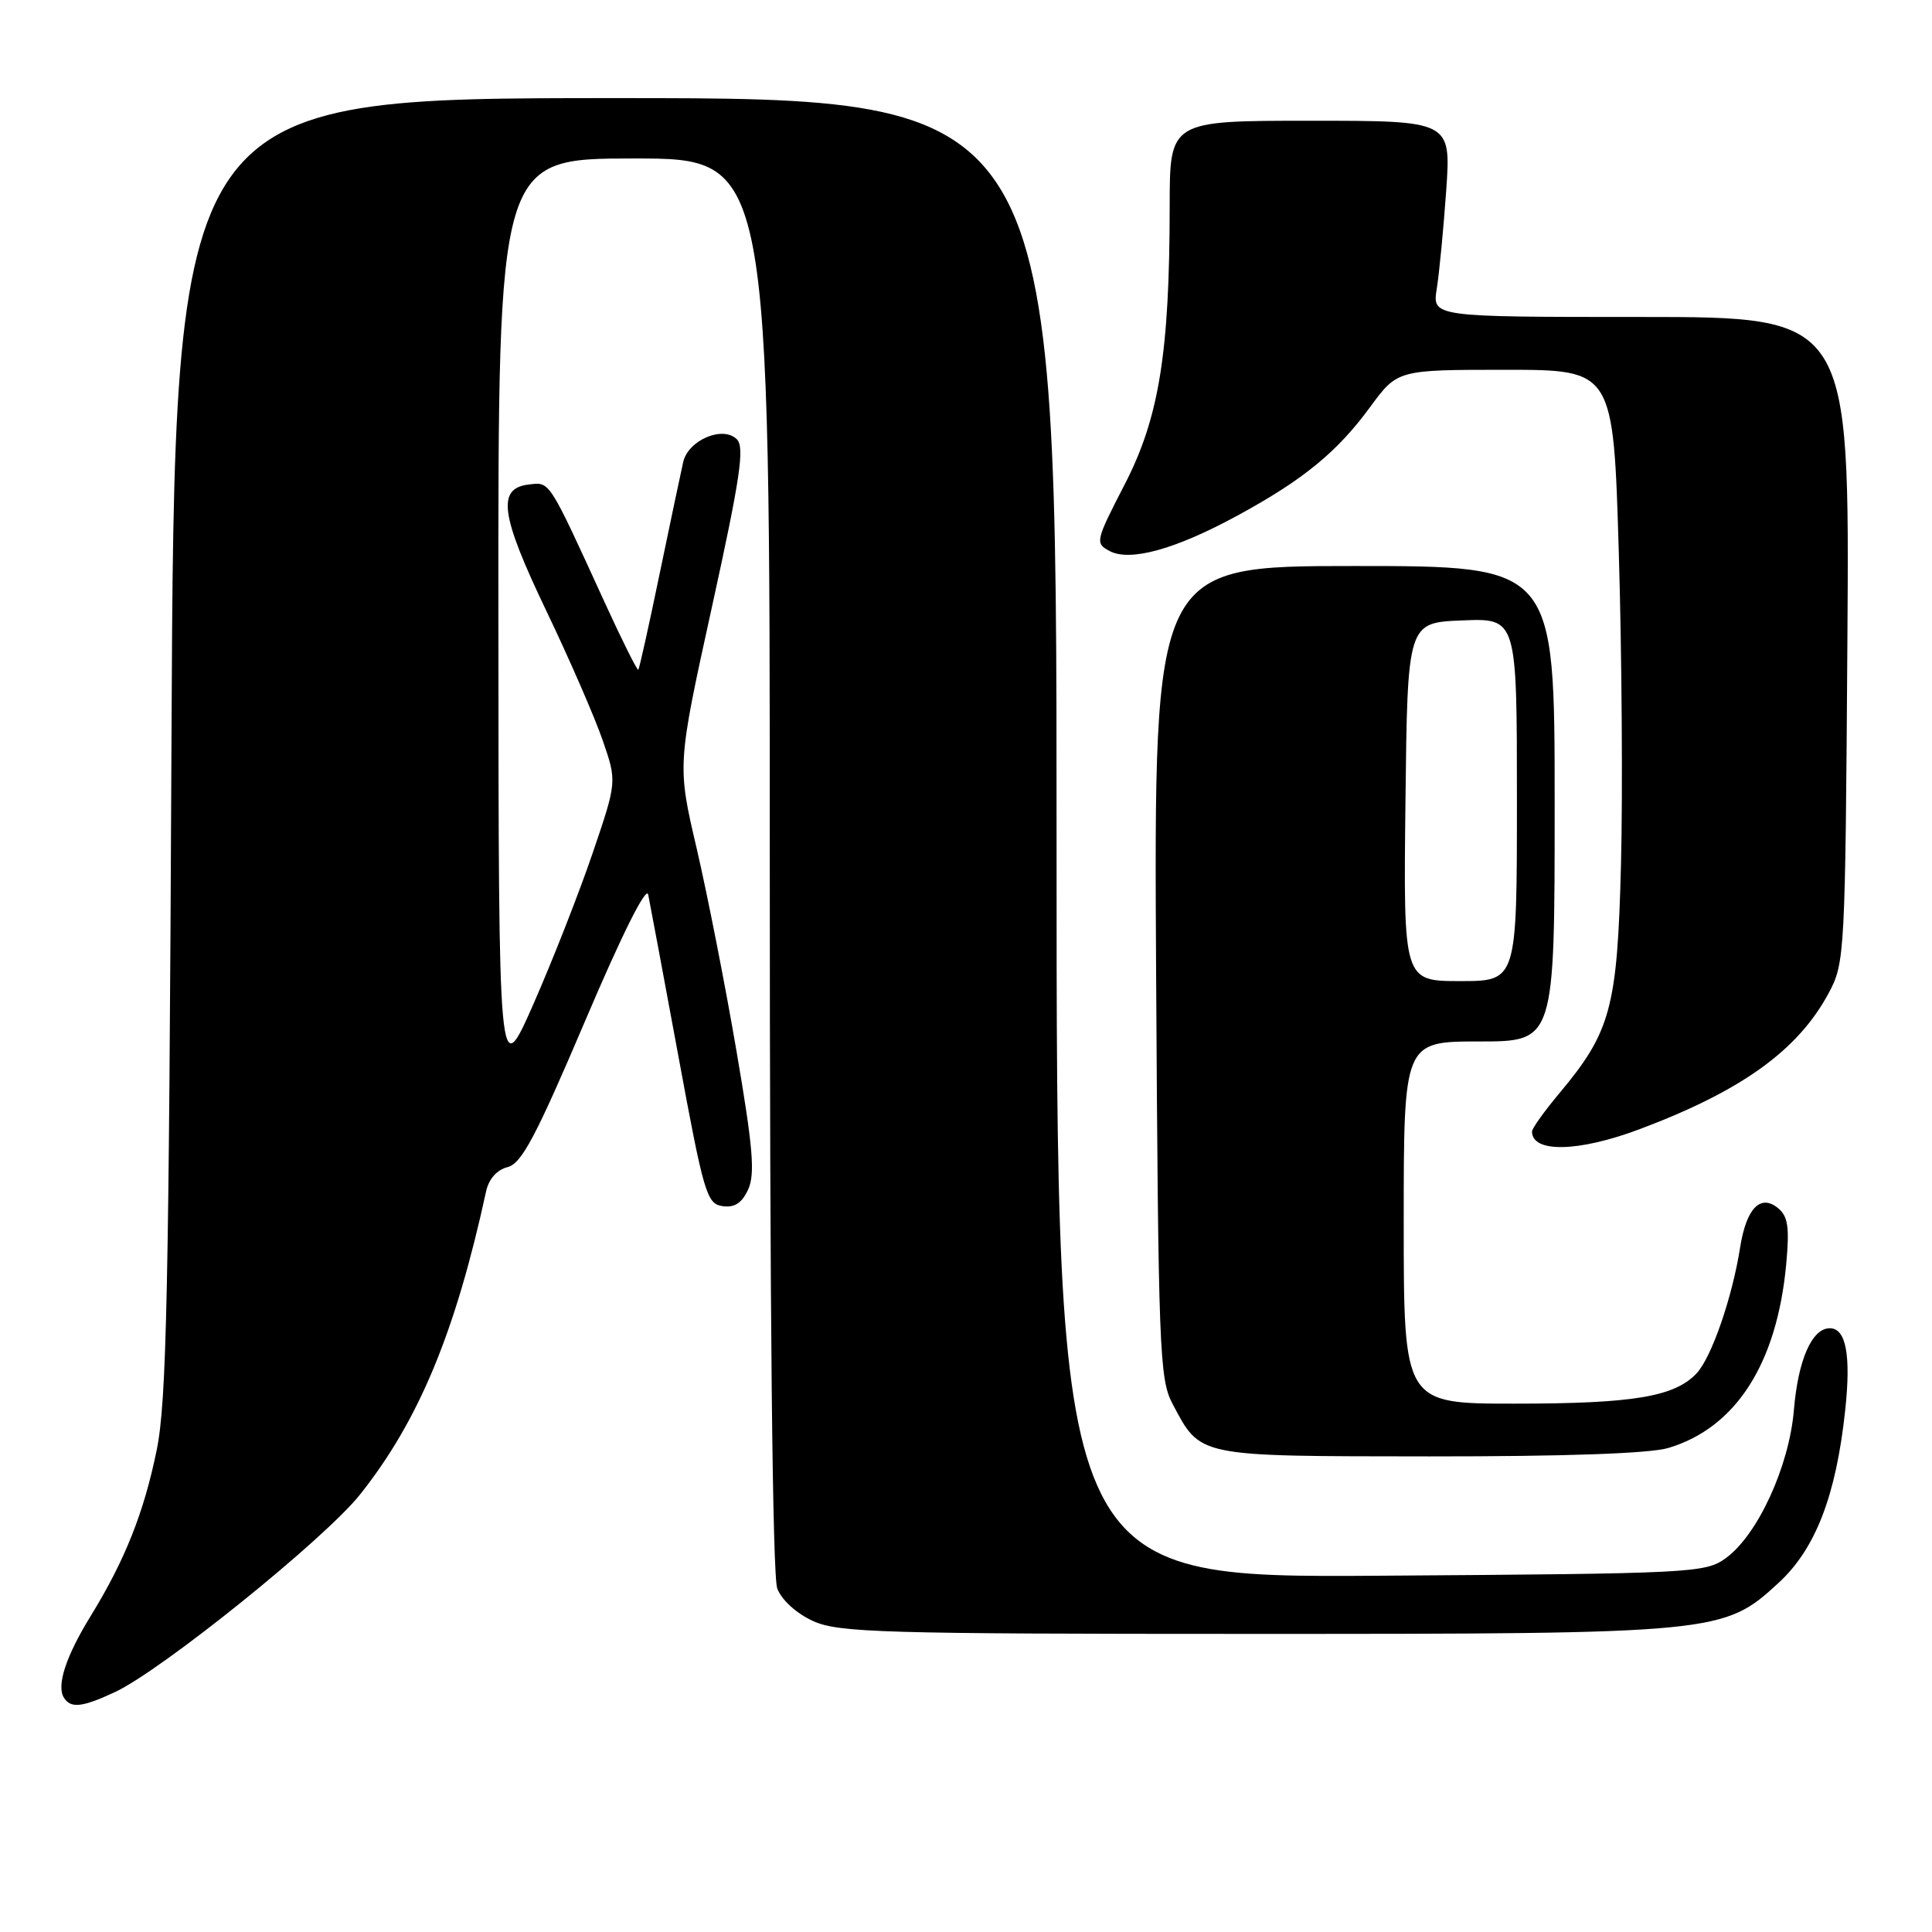 <?xml version="1.0" encoding="UTF-8" standalone="no"?>
<!DOCTYPE svg PUBLIC "-//W3C//DTD SVG 1.1//EN" "http://www.w3.org/Graphics/SVG/1.1/DTD/svg11.dtd" >
<svg xmlns="http://www.w3.org/2000/svg" xmlns:xlink="http://www.w3.org/1999/xlink" version="1.1" viewBox="0 0 256 256">
 <g >
 <path fill="currentColor"
d=" M 15.21 224.22 C 21.40 221.35 43.03 203.92 47.71 198.03 C 55.50 188.23 60.35 176.54 64.41 157.86 C 64.77 156.22 65.84 155.01 67.25 154.65 C 69.11 154.19 71.00 150.62 77.51 135.33 C 82.39 123.85 85.64 117.34 85.89 118.54 C 86.11 119.62 87.92 129.28 89.90 140.00 C 93.25 158.16 93.65 159.52 95.74 159.82 C 97.34 160.05 98.31 159.41 99.14 157.60 C 100.07 155.55 99.77 152.00 97.59 139.28 C 96.11 130.60 93.73 118.53 92.32 112.45 C 89.73 101.39 89.73 101.39 94.33 80.45 C 98.09 63.33 98.69 59.27 97.64 58.21 C 95.79 56.36 91.20 58.31 90.53 61.21 C 90.24 62.47 88.84 69.12 87.41 76.00 C 85.99 82.88 84.71 88.61 84.58 88.75 C 84.44 88.89 82.42 84.84 80.09 79.75 C 72.61 63.41 72.90 63.87 70.07 64.20 C 65.81 64.70 66.30 68.22 72.40 80.96 C 75.47 87.37 78.82 95.08 79.86 98.10 C 81.75 103.57 81.75 103.57 78.53 113.04 C 76.76 118.24 73.24 127.22 70.70 133.00 C 66.07 143.50 66.07 143.50 66.04 82.25 C 66.00 21.00 66.00 21.00 84.00 21.00 C 102.00 21.00 102.00 21.00 102.00 114.43 C 102.00 173.91 102.36 208.82 102.99 210.48 C 103.58 212.02 105.53 213.79 107.74 214.80 C 111.13 216.33 116.82 216.50 166.00 216.50 C 227.73 216.50 228.40 216.43 235.68 209.73 C 240.57 205.22 243.29 198.18 244.50 186.85 C 245.28 179.56 244.61 176.00 242.46 176.00 C 240.09 176.00 238.26 180.18 237.70 186.83 C 237.08 194.30 232.90 203.40 228.68 206.46 C 225.96 208.43 224.34 208.51 182.93 208.79 C 140.00 209.08 140.00 209.08 140.00 111.04 C 140.00 13.00 140.00 13.00 81.56 13.00 C 23.11 13.00 23.11 13.00 22.72 98.75 C 22.38 171.19 22.08 185.68 20.77 192.11 C 19.07 200.43 16.56 206.74 12.01 214.14 C 8.74 219.45 7.47 223.33 8.46 224.94 C 9.36 226.40 10.88 226.24 15.21 224.22 Z  M 221.08 191.86 C 230.01 189.18 235.45 180.70 236.68 167.54 C 237.13 162.66 236.93 161.18 235.62 160.10 C 233.28 158.16 231.40 160.09 230.58 165.27 C 229.54 171.90 226.80 179.84 224.82 181.96 C 221.92 185.07 216.46 185.99 200.75 185.99 C 186.00 186.00 186.00 186.00 186.00 162.00 C 186.00 138.00 186.00 138.00 196.00 138.00 C 206.00 138.00 206.00 138.00 206.00 106.50 C 206.00 75.00 206.00 75.00 179.44 75.00 C 152.89 75.00 152.89 75.00 153.19 128.75 C 153.48 178.87 153.63 182.74 155.36 186.00 C 159.13 193.10 158.39 192.95 189.38 192.98 C 207.45 192.99 218.61 192.60 221.08 191.86 Z  M 217.29 149.61 C 230.81 144.53 238.26 139.15 242.32 131.57 C 244.45 127.60 244.51 126.47 244.79 84.75 C 245.08 42.00 245.08 42.00 217.43 42.00 C 189.78 42.00 189.78 42.00 190.38 38.25 C 190.71 36.19 191.27 30.34 191.63 25.25 C 192.27 16.00 192.27 16.00 173.64 16.00 C 155.00 16.00 155.00 16.00 154.99 27.25 C 154.98 46.76 153.58 55.38 149.01 64.22 C 145.16 71.69 145.09 71.98 147.02 73.01 C 149.73 74.46 155.76 72.79 164.00 68.30 C 172.68 63.58 177.16 59.92 181.53 53.96 C 185.17 49.00 185.17 49.00 199.47 49.00 C 213.78 49.00 213.78 49.00 214.50 73.25 C 214.90 86.59 215.03 105.15 214.79 114.50 C 214.31 133.50 213.45 136.71 206.64 144.84 C 204.64 147.23 203.00 149.52 203.00 149.93 C 203.00 152.80 209.20 152.66 217.29 149.61 Z  M 186.23 106.25 C 186.50 82.50 186.50 82.50 193.75 82.21 C 201.00 81.91 201.00 81.91 201.00 105.96 C 201.00 130.00 201.00 130.00 193.48 130.00 C 185.96 130.00 185.96 130.00 186.23 106.25 Z "/>
</g>
</svg>